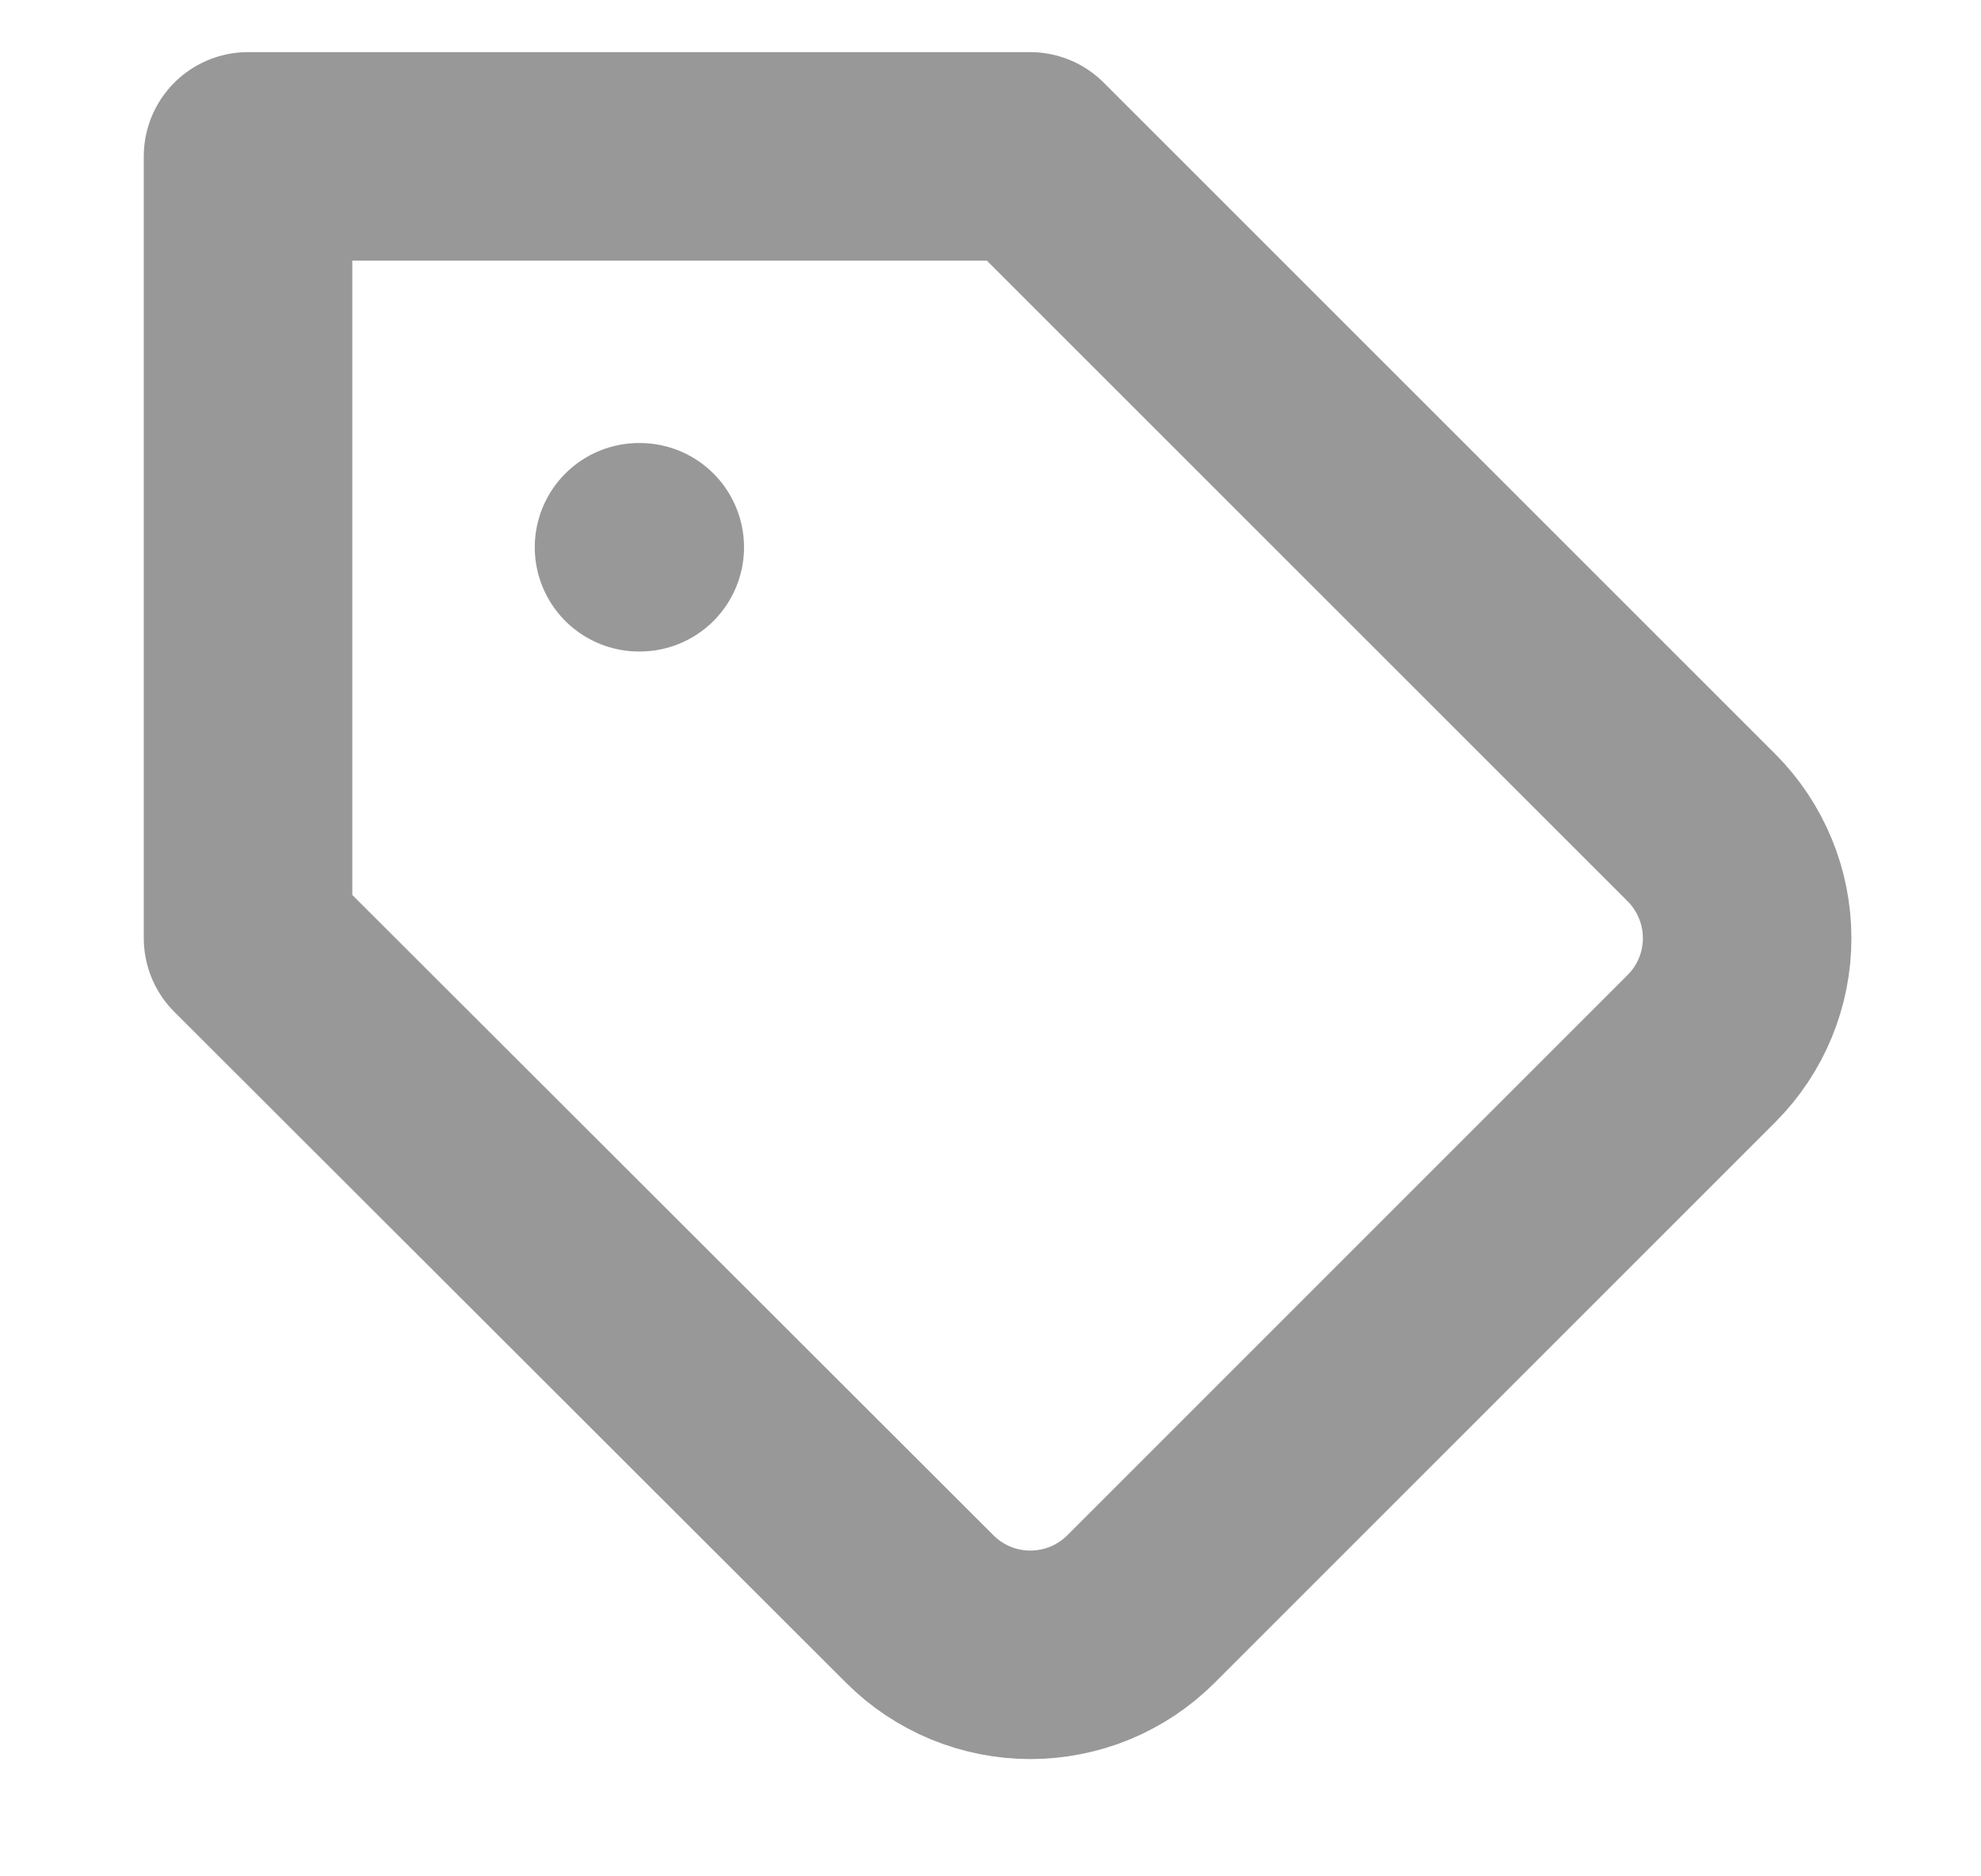 <svg width="19" height="18" viewBox="0 0 19 18" fill="none" xmlns="http://www.w3.org/2000/svg">
<path d="M16.321 10.057L10.944 15.435C10.804 15.575 10.639 15.685 10.457 15.761C10.275 15.836 10.079 15.875 9.882 15.875C9.685 15.875 9.49 15.836 9.308 15.761C9.126 15.685 8.96 15.575 8.821 15.435L2.379 9V1.5H9.879L16.321 7.942C16.601 8.224 16.757 8.604 16.757 9C16.757 9.396 16.601 9.776 16.321 10.057V10.057Z" stroke="#989898" stroke-width="2" stroke-linecap="round" stroke-linejoin="round"/>
<path d="M6.129 5.25H6.136" stroke="#989898" stroke-width="2" stroke-linecap="round" stroke-linejoin="round"/>
</svg>
